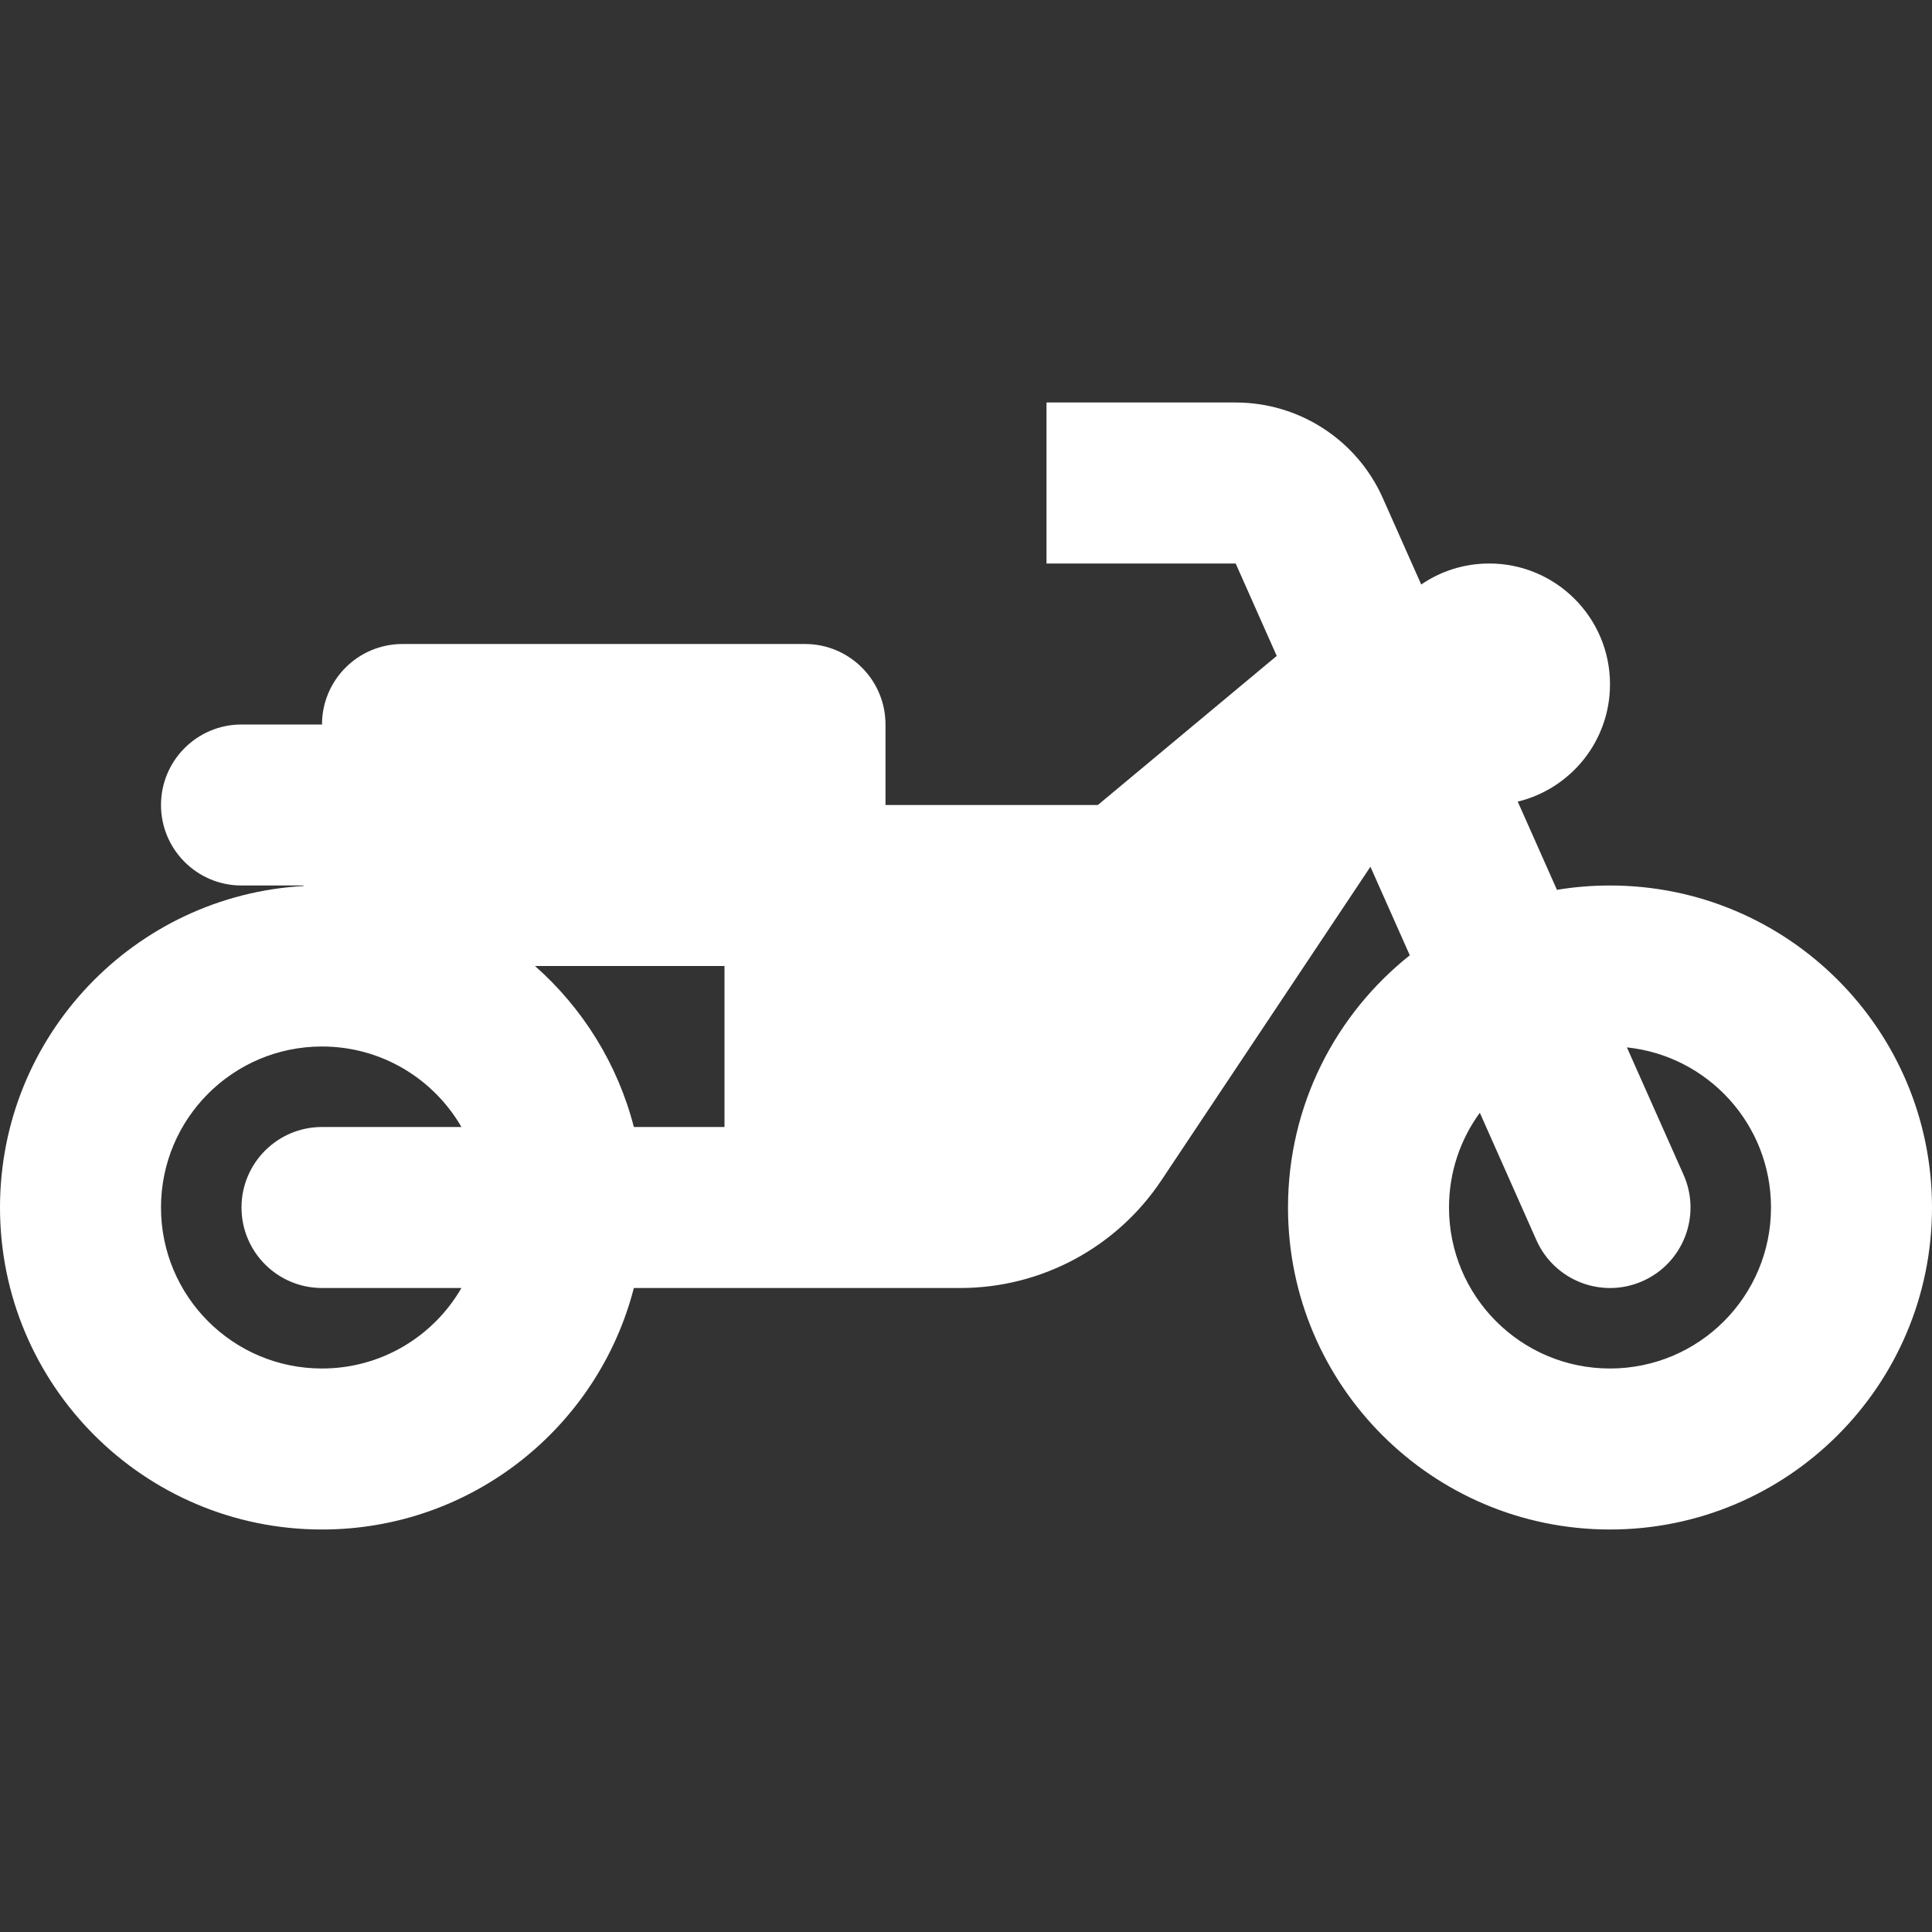 <svg width="24" height="24" viewBox="0 0 24 24" fill="none" xmlns="http://www.w3.org/2000/svg">
<rect x="0" y="0" width="24" height="24" fill="#333333" stroke="none"/>
<path fill-rule="evenodd" clip-rule="evenodd" d="M13 7H15.35L15.86 8.148L13.638 10H11V9C11 8.448 10.552 8 10 8H5C4.448 8 4 8.448 4 9H3C2.448 9 2 9.448 2 10C2 10.552 2.448 11 3 11H3.764L3.776 11.006C1.671 11.122 0 12.866 0 15C0 17.209 1.791 19 4 19C5.864 19 7.43 17.725 7.874 16H11.93C12.933 16 13.869 15.499 14.426 14.664L17.024 10.767L17.513 11.867C16.591 12.6 16 13.731 16 15C16 17.209 17.791 19 20 19C22.209 19 24 17.209 24 15C24 12.791 22.209 11 20 11C19.775 11 19.555 11.018 19.341 11.054L18.854 9.958C19.511 9.799 20 9.207 20 8.5C20 7.672 19.328 7 18.5 7C18.186 7 17.895 7.096 17.655 7.261L17.178 6.188C16.857 5.465 16.14 5 15.35 5H13V7ZM18.383 13.823L19.086 15.406C19.311 15.911 19.901 16.138 20.406 15.914C20.911 15.69 21.138 15.098 20.914 14.594L20.21 13.011C21.216 13.116 22 13.966 22 15C22 16.105 21.105 17 20 17C18.895 17 18 16.105 18 15C18 14.56 18.142 14.153 18.383 13.823ZM5.732 14H4C3.448 14 3 14.448 3 15C3 15.552 3.448 16 4 16H5.732C5.387 16.598 4.74 17 4 17C2.895 17 2 16.105 2 15C2 13.895 2.895 13 4 13C4.74 13 5.387 13.402 5.732 14ZM7.874 14H9V12H6.646C7.236 12.521 7.672 13.214 7.874 14Z" fill="white"/>
</svg>

